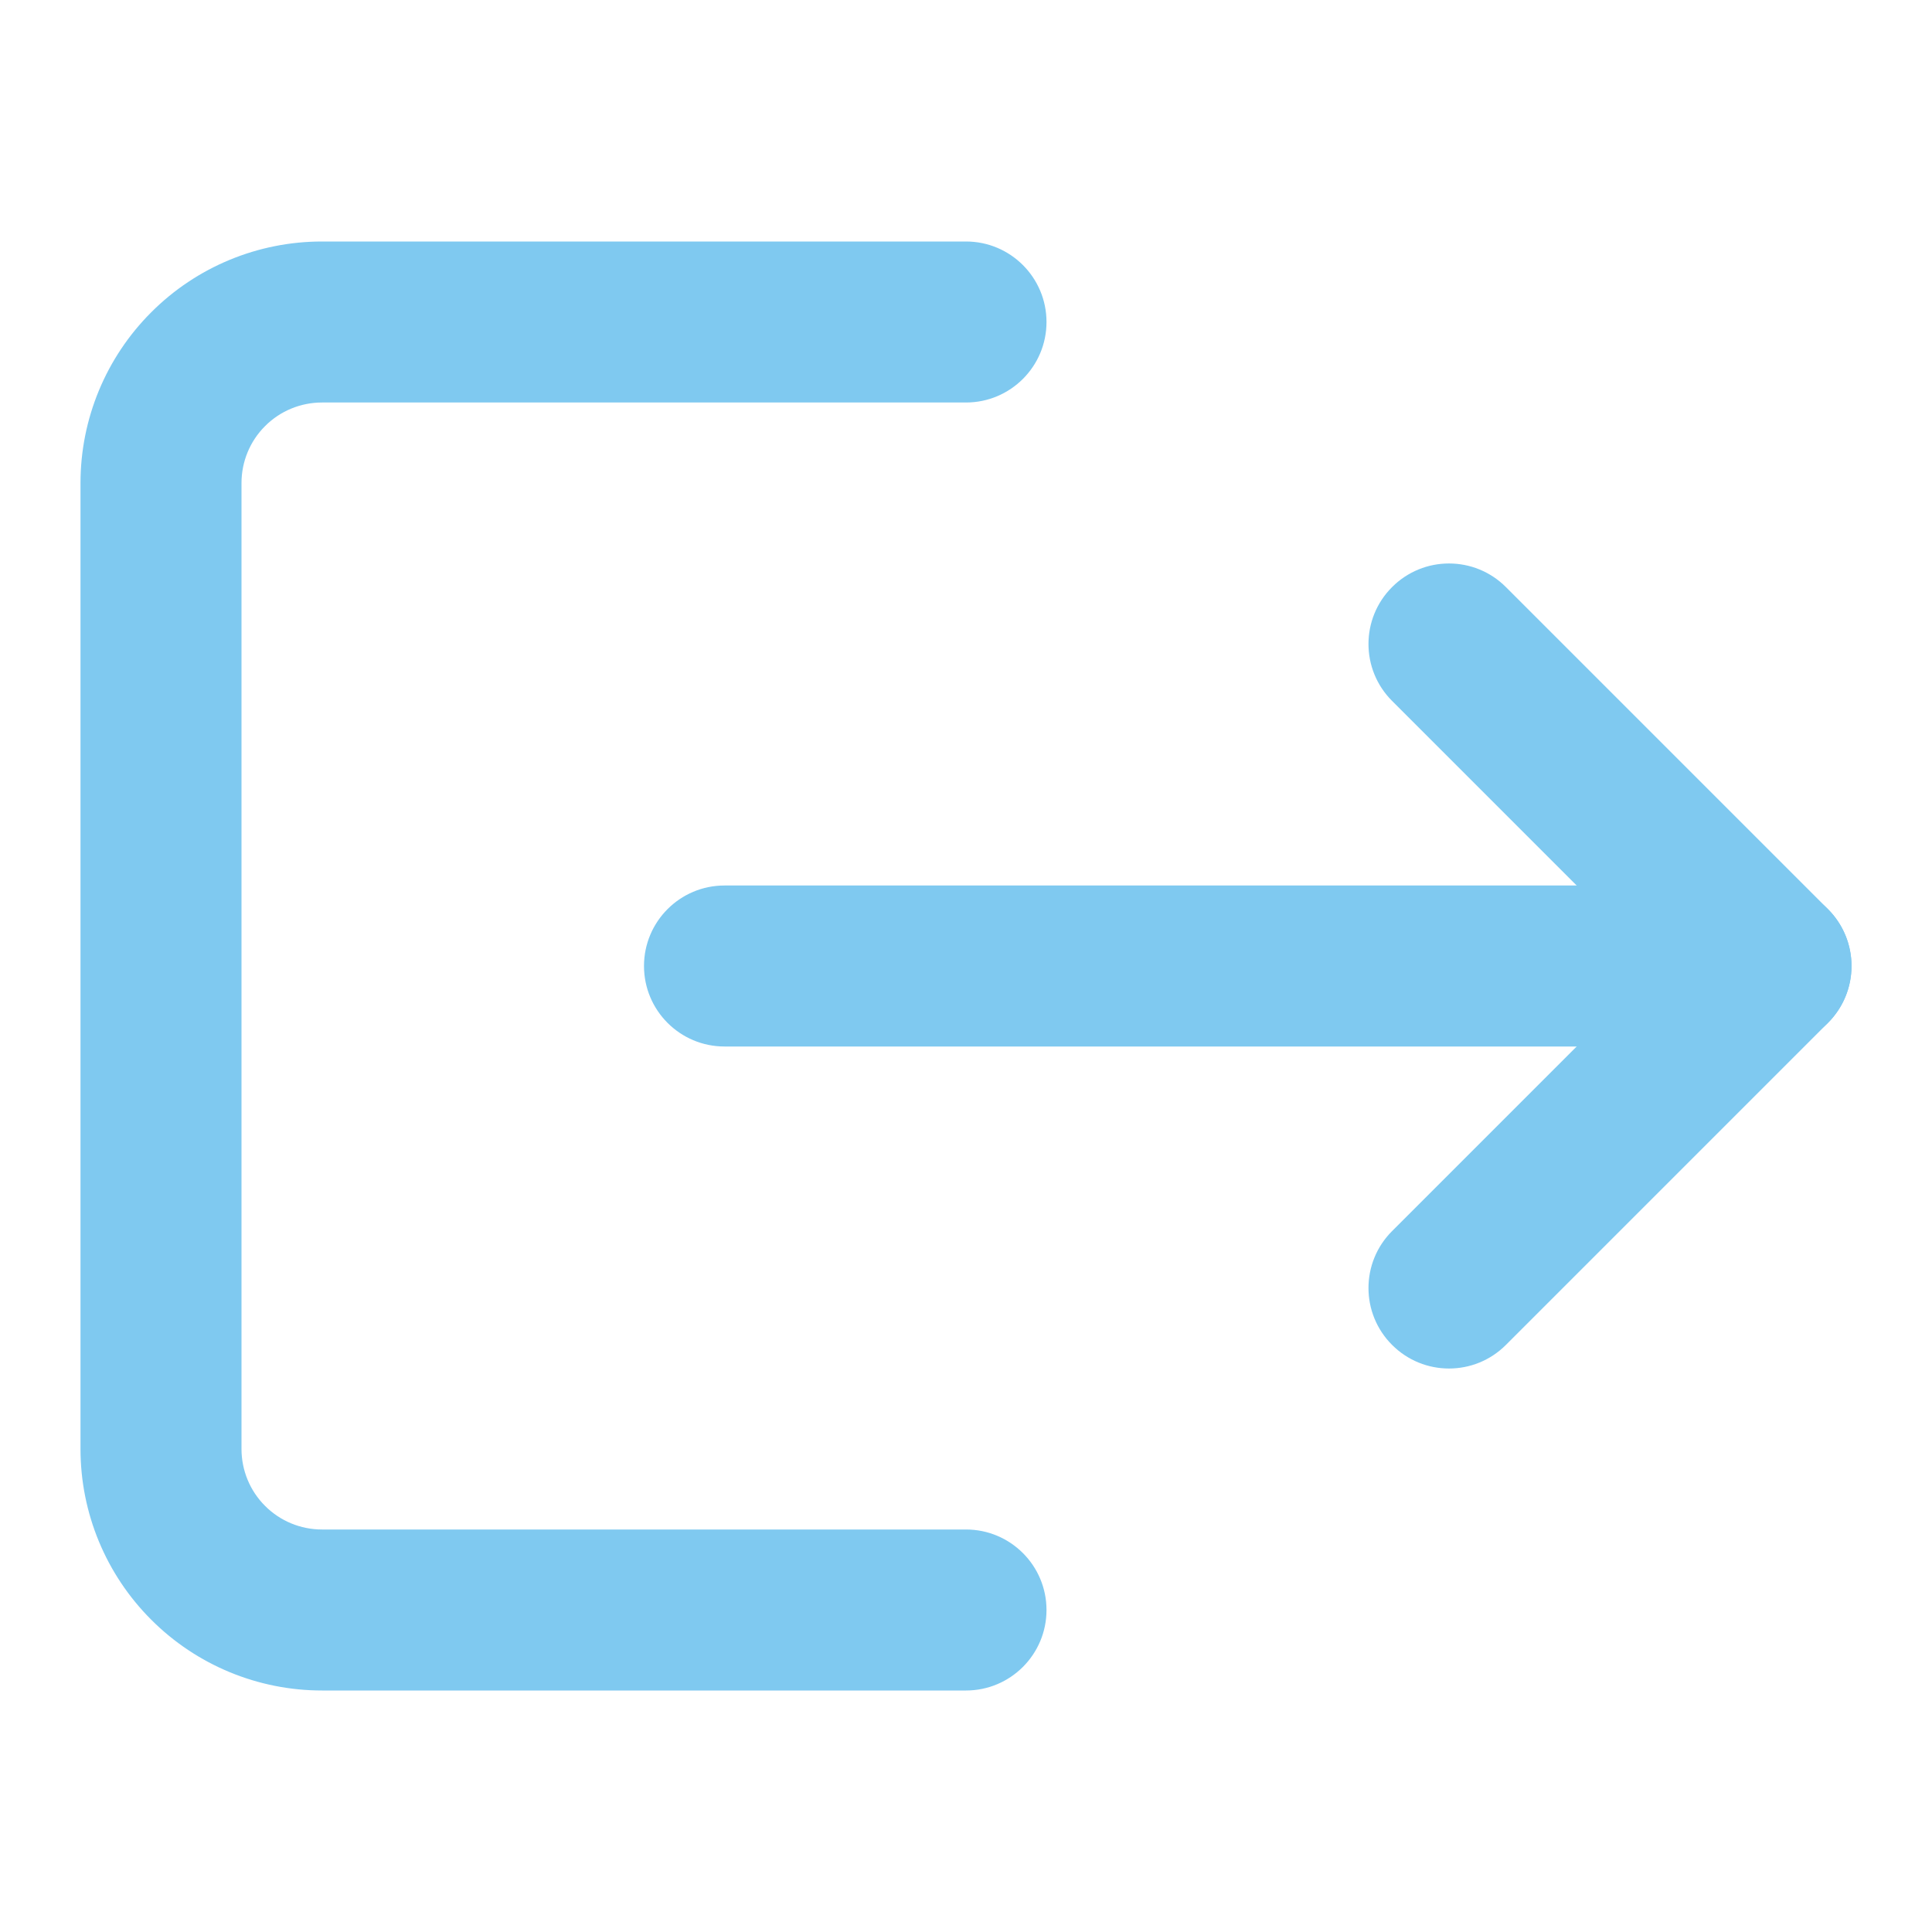 <svg width="24" height="24" viewBox="0 0 24 24" fill="none" xmlns="http://www.w3.org/2000/svg">
<g id="share">
<g id="Vector">
<path fill-rule="evenodd" clip-rule="evenodd" d="M13 4C13 4.552 12.552 5 12 5L4 5C3.735 5 3.48 5.105 3.293 5.293C3.105 5.48 3 5.735 3 6L3 18C3 18.265 3.105 18.52 3.293 18.707C3.48 18.895 3.735 19 4 19L12 19C12.552 19 13 19.448 13 20C13 20.552 12.552 21 12 21L4 21C3.204 21 2.441 20.684 1.879 20.121C1.316 19.559 1 18.796 1 18L1 6C1 5.204 1.316 4.441 1.879 3.879C2.441 3.316 3.204 3 4 3L12 3C12.552 3 13 3.448 13 4Z" fill="#7FC9F0"/>
<path fill-rule="evenodd" clip-rule="evenodd" d="M22.707 11.293C23.098 11.683 23.098 12.317 22.707 12.707L18.707 16.707C18.317 17.098 17.683 17.098 17.293 16.707C16.902 16.317 16.902 15.683 17.293 15.293L20.586 12L17.293 8.707C16.902 8.317 16.902 7.683 17.293 7.293C17.683 6.902 18.317 6.902 18.707 7.293L22.707 11.293Z" fill="#7FC9F0"/>
<path fill-rule="evenodd" clip-rule="evenodd" d="M23 12C23 12.552 22.552 13 22 13L9 13C8.448 13 8 12.552 8 12C8 11.448 8.448 11 9 11L22 11C22.552 11 23 11.448 23 12Z" fill="#7FC9F0"/>
</g>
</g>
</svg>
